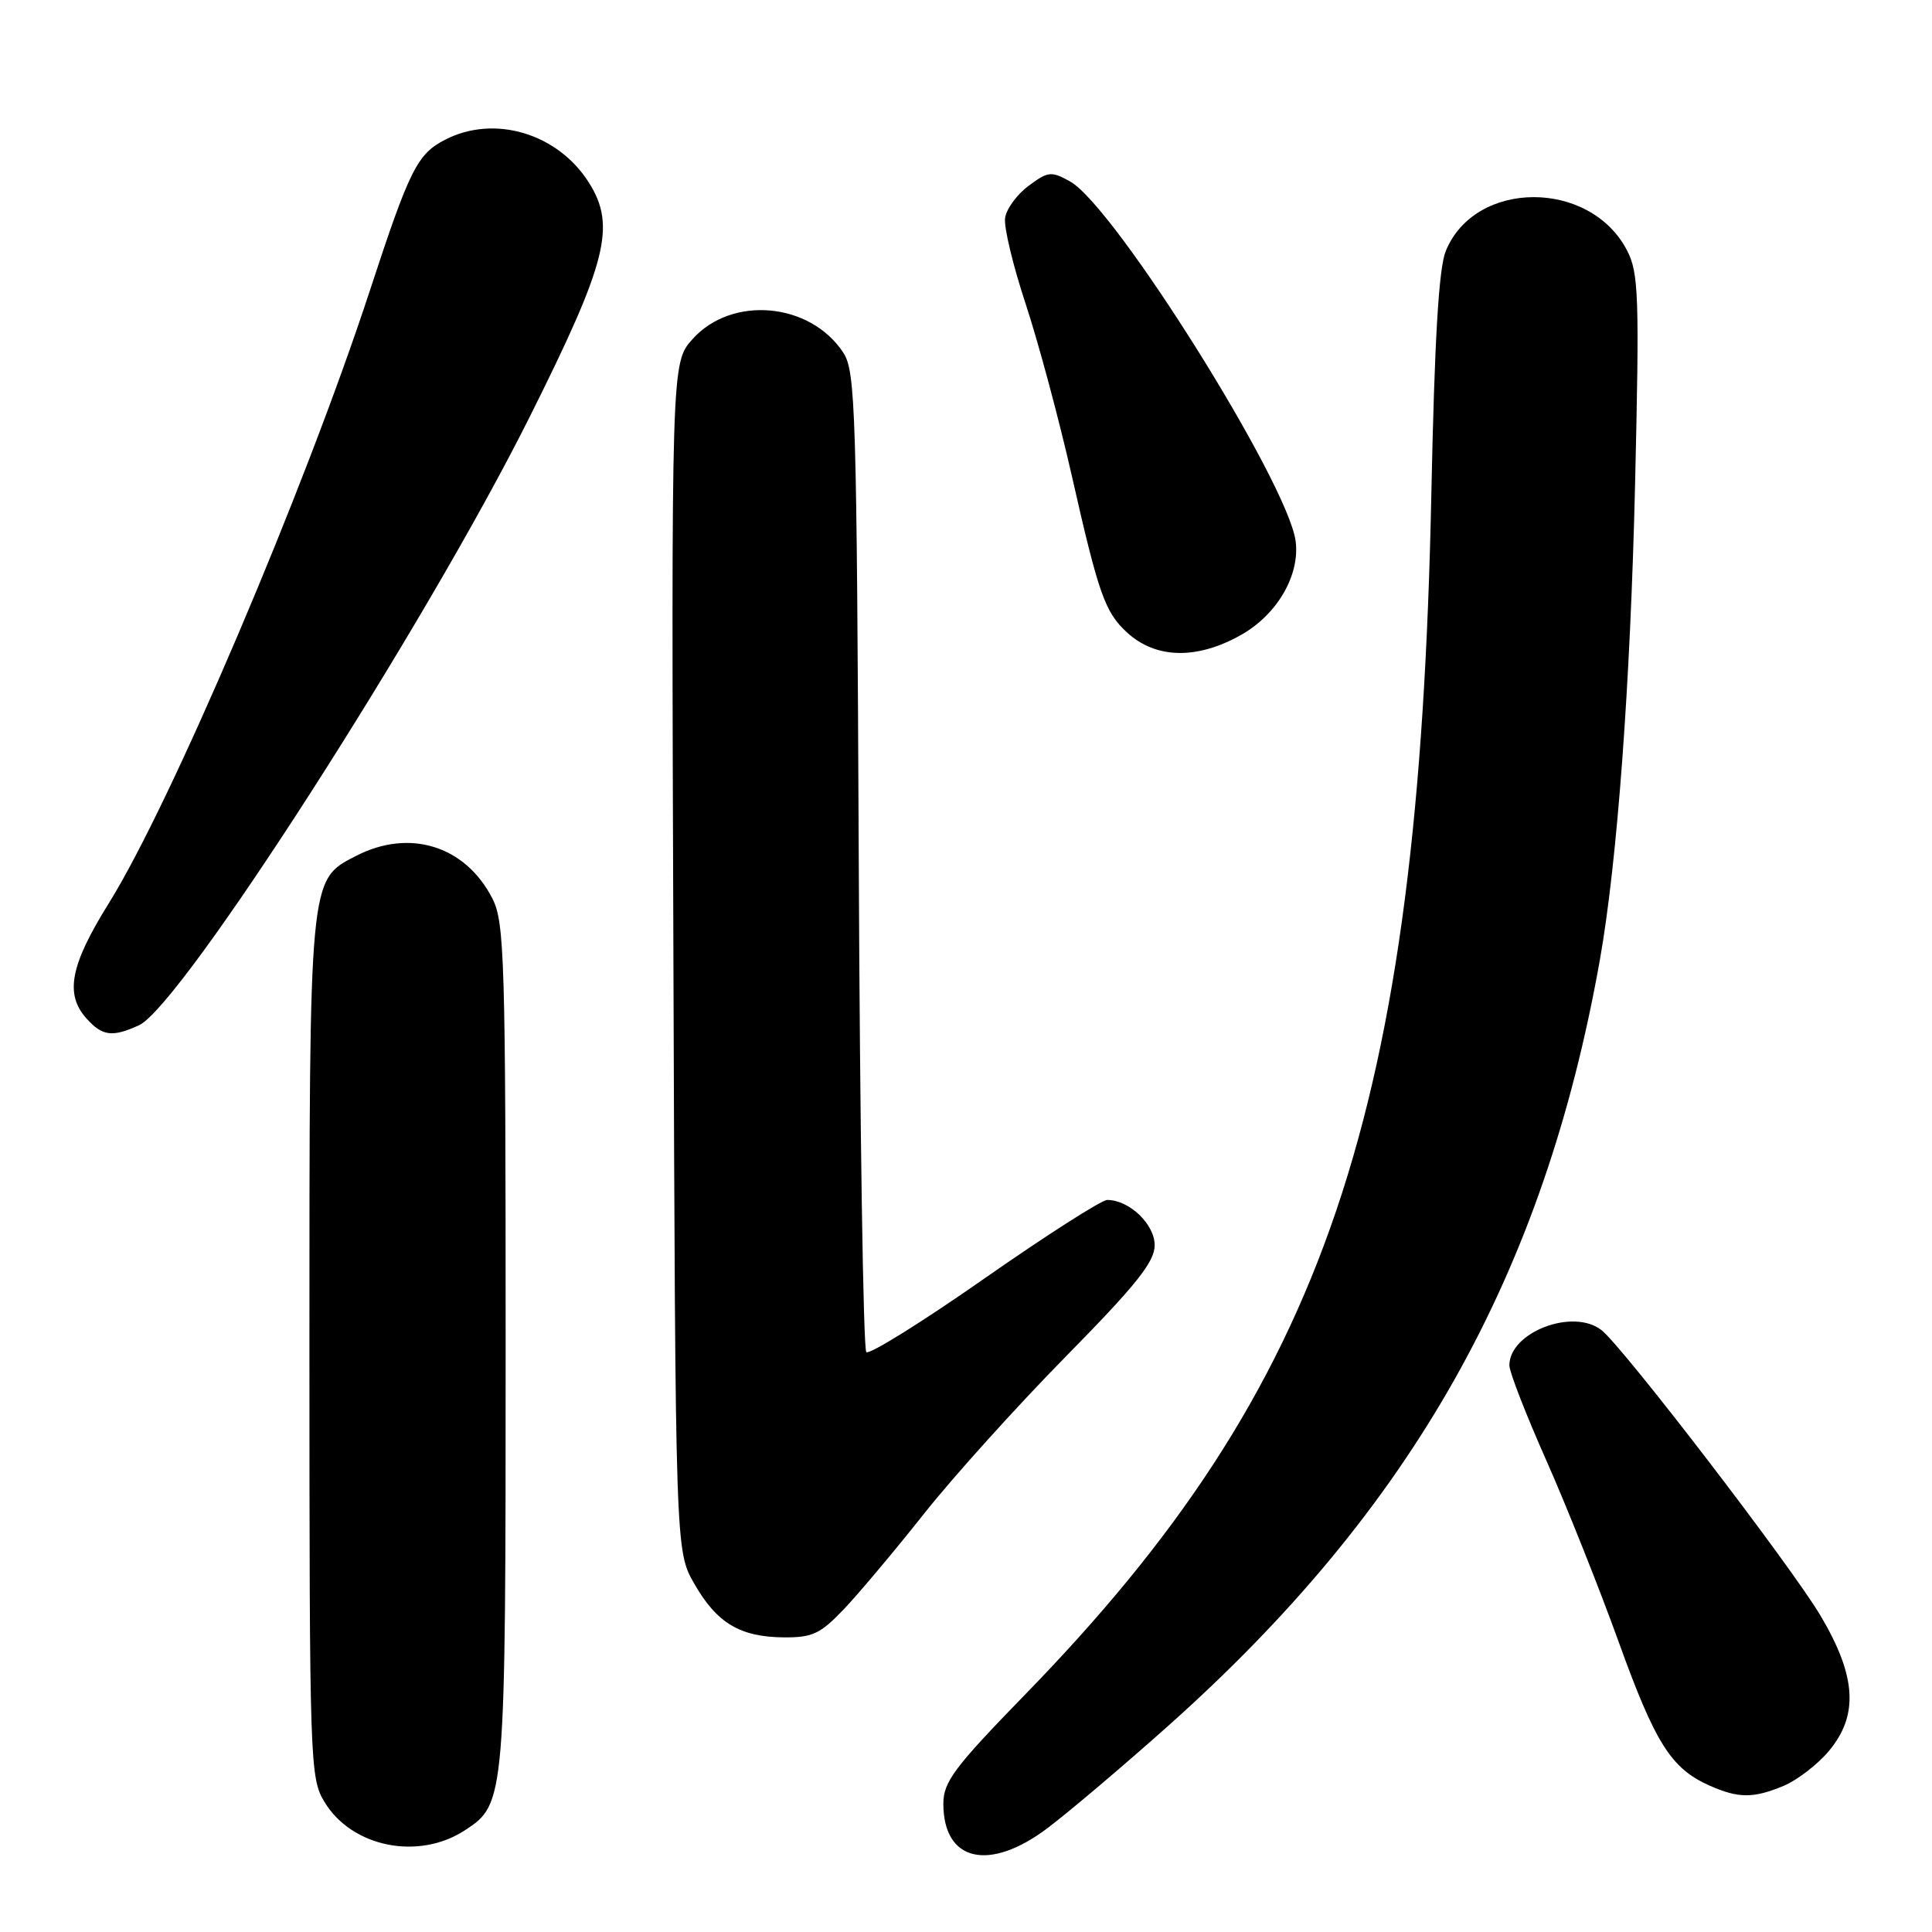 <?xml version="1.0" encoding="UTF-8" standalone="no"?>
<!DOCTYPE svg PUBLIC "-//W3C//DTD SVG 1.1//EN" "http://www.w3.org/Graphics/SVG/1.1/DTD/svg11.dtd" >
<svg xmlns="http://www.w3.org/2000/svg" xmlns:xlink="http://www.w3.org/1999/xlink" version="1.1" viewBox="0 0 256 256">
 <g >
 <path fill="currentColor"
d=" M 138.78 242.25 C 141.52 240.19 148.66 234.15 154.63 228.83 C 187.09 199.93 204.55 169.01 211.99 127.20 C 214.29 114.23 216.04 90.65 216.66 64.00 C 217.24 39.26 217.13 36.16 215.60 33.20 C 210.70 23.73 195.43 23.77 191.57 33.27 C 190.64 35.54 190.08 45.10 189.66 65.50 C 187.98 147.40 175.73 183.57 135.79 224.58 C 126.44 234.19 125.00 236.11 125.00 239.01 C 125.00 246.65 131.05 248.07 138.78 242.25 Z  M 61.62 242.51 C 66.97 239.01 67.00 238.65 67.00 178.28 C 67.00 127.15 66.85 122.21 65.25 119.07 C 61.67 112.06 54.26 109.75 47.14 113.43 C 40.94 116.63 41.00 116.02 41.00 178.72 C 41.01 233.89 41.06 235.59 43.02 238.81 C 46.66 244.78 55.48 246.54 61.62 242.51 Z  M 236.33 236.64 C 238.12 235.89 240.81 233.83 242.30 232.06 C 246.30 227.31 246.00 222.14 241.25 214.12 C 237.41 207.62 215.07 178.49 212.21 176.25 C 208.44 173.29 200.00 176.52 200.00 180.92 C 200.00 181.79 202.20 187.45 204.89 193.50 C 207.57 199.55 211.88 210.35 214.46 217.50 C 219.32 230.99 221.43 234.33 226.50 236.59 C 230.36 238.30 232.31 238.31 236.33 236.64 Z  M 111.87 213.17 C 113.87 211.06 118.65 205.36 122.50 200.50 C 126.35 195.64 134.79 186.29 141.25 179.72 C 150.56 170.26 153.00 167.20 153.00 165.00 C 153.00 162.21 149.63 159.00 146.71 159.00 C 145.96 159.00 138.63 163.69 130.42 169.42 C 122.21 175.16 115.18 179.54 114.79 179.16 C 114.39 178.78 113.94 149.43 113.79 113.94 C 113.52 54.32 113.37 49.21 111.74 46.73 C 107.36 40.05 96.96 39.12 91.76 44.94 C 88.95 48.08 88.95 48.08 89.23 126.79 C 89.50 205.50 89.50 205.50 91.99 209.84 C 94.98 215.07 98.05 216.91 103.87 216.96 C 107.66 216.99 108.72 216.49 111.87 213.17 Z  M 18.42 135.85 C 23.98 133.32 56.35 82.91 70.17 55.27 C 80.43 34.76 81.65 29.96 78.06 24.24 C 73.94 17.67 65.50 15.14 58.97 18.52 C 55.28 20.42 54.27 22.45 49.01 38.50 C 40.32 65.01 22.65 106.48 14.41 119.70 C 9.29 127.91 8.56 131.75 11.49 134.99 C 13.58 137.30 14.89 137.46 18.42 135.85 Z  M 164.50 84.10 C 169.26 81.39 172.26 76.20 171.68 71.71 C 170.66 63.98 147.69 27.34 141.80 24.05 C 139.30 22.66 138.87 22.70 136.30 24.62 C 134.76 25.76 133.35 27.68 133.18 28.88 C 133.00 30.08 134.23 35.21 135.91 40.28 C 137.58 45.35 140.33 55.58 142.01 63.00 C 145.57 78.74 146.41 81.11 149.33 83.80 C 153.15 87.32 158.64 87.43 164.50 84.10 Z "/>
</g>
</svg>